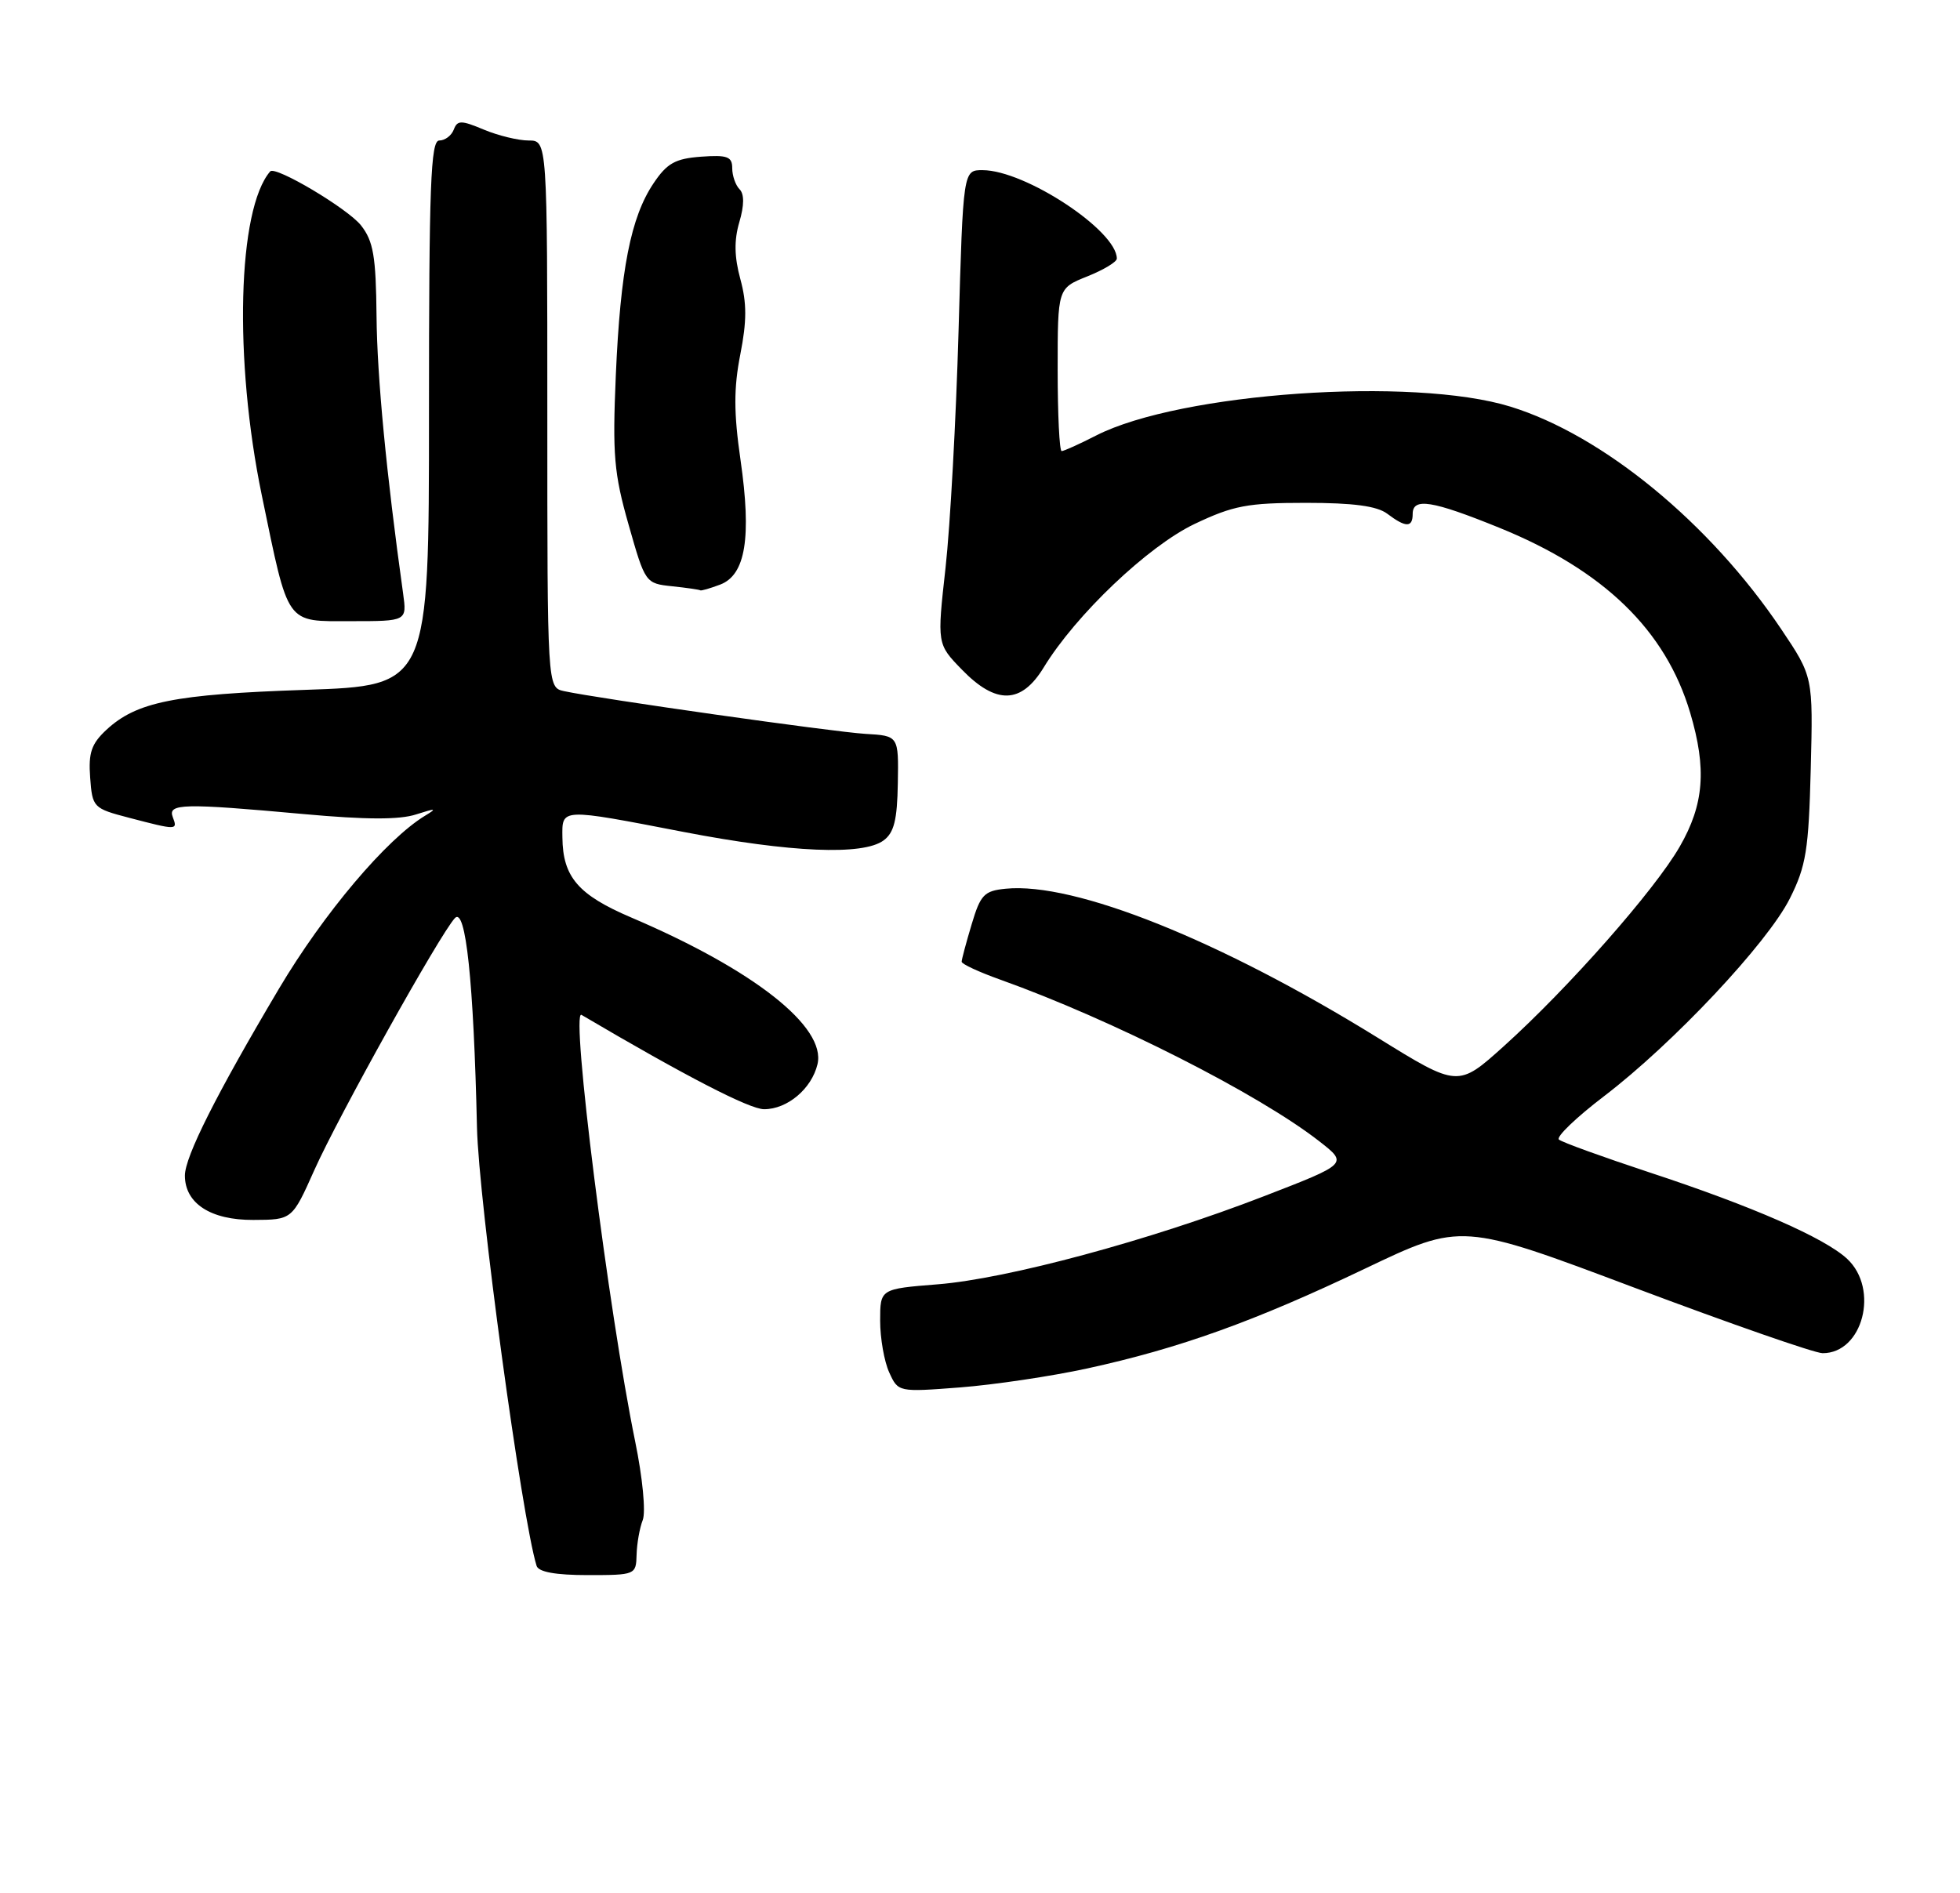 <?xml version="1.0" encoding="UTF-8" standalone="no"?>
<!DOCTYPE svg PUBLIC "-//W3C//DTD SVG 1.1//EN" "http://www.w3.org/Graphics/SVG/1.1/DTD/svg11.dtd" >
<svg xmlns="http://www.w3.org/2000/svg" xmlns:xlink="http://www.w3.org/1999/xlink" version="1.1" viewBox="0 0 265 256">
 <g >
 <path fill="currentColor"
d=" M 86.07 210.25 C 86.11 208.74 86.48 206.63 86.90 205.56 C 87.33 204.46 86.88 199.81 85.88 194.94 C 82.27 177.31 77.11 136.35 78.62 137.24 C 92.65 145.51 101.34 150.00 103.31 150.00 C 106.46 150.00 109.74 147.23 110.53 143.91 C 111.72 138.86 101.92 131.15 85.36 124.08 C 78.18 121.02 76.09 118.60 76.04 113.25 C 75.99 109.26 75.68 109.27 92.46 112.51 C 106.90 115.29 116.66 115.70 119.45 113.66 C 120.88 112.62 121.31 110.89 121.39 105.91 C 121.50 99.50 121.50 99.50 117.00 99.24 C 112.67 98.98 80.88 94.47 76.25 93.46 C 74.00 92.96 74.00 92.96 74.00 55.98 C 74.00 19.00 74.00 19.00 71.47 19.00 C 70.08 19.00 67.36 18.34 65.42 17.53 C 62.34 16.24 61.84 16.24 61.35 17.53 C 61.04 18.34 60.16 19.00 59.39 19.00 C 58.23 19.00 58.00 25.02 58.00 55.86 C 58.00 92.72 58.00 92.72 41.25 93.29 C 23.57 93.89 18.47 94.91 14.39 98.69 C 12.36 100.58 11.94 101.79 12.19 105.15 C 12.49 109.21 12.60 109.32 17.50 110.60 C 23.92 112.28 24.05 112.28 23.36 110.50 C 22.65 108.65 24.74 108.60 41.10 110.09 C 49.46 110.85 54.01 110.87 56.27 110.13 C 58.92 109.28 59.14 109.30 57.50 110.29 C 52.27 113.45 43.77 123.50 37.70 133.73 C 29.25 147.98 25.00 156.42 25.00 158.97 C 25.00 162.74 28.49 165.00 34.25 164.97 C 39.50 164.95 39.50 164.95 42.50 158.23 C 45.76 150.93 59.48 126.33 61.50 124.16 C 62.97 122.58 64.04 132.74 64.49 152.47 C 64.71 162.39 70.55 205.31 72.55 211.75 C 72.81 212.58 75.12 213.00 79.47 213.00 C 85.91 213.00 86.00 212.96 86.07 210.25 Z  M 146.98 185.06 C 159.49 182.33 169.61 178.69 184.55 171.56 C 197.60 165.33 197.60 165.33 221.05 174.16 C 233.95 179.01 245.36 182.99 246.42 182.99 C 251.85 183.02 254.12 174.33 249.75 170.24 C 246.72 167.41 236.93 163.12 223.00 158.54 C 216.68 156.45 211.17 154.46 210.77 154.10 C 210.37 153.74 213.11 151.11 216.86 148.25 C 226.21 141.12 238.98 127.53 242.00 121.49 C 244.19 117.12 244.54 114.96 244.82 104.00 C 245.14 91.50 245.14 91.50 240.82 85.07 C 231.18 70.73 216.72 58.85 204.22 54.99 C 191.02 50.91 159.57 53.10 148.23 58.88 C 145.95 60.05 143.84 61.00 143.54 61.00 C 143.24 61.00 143.00 56.05 143.00 49.99 C 143.00 38.98 143.00 38.98 147.00 37.38 C 149.20 36.50 151.00 35.42 151.00 34.97 C 151.00 31.19 138.62 23.03 132.86 23.01 C 130.22 23.00 130.22 23.00 129.60 44.75 C 129.26 56.71 128.47 71.13 127.84 76.79 C 126.69 87.09 126.69 87.09 130.04 90.54 C 134.67 95.32 138.09 95.23 141.12 90.25 C 145.45 83.15 155.20 73.87 161.50 70.86 C 166.74 68.37 168.65 68.00 176.56 68.00 C 182.98 68.00 186.18 68.43 187.56 69.47 C 190.06 71.36 191.00 71.37 191.00 69.50 C 191.00 67.26 193.62 67.68 202.67 71.35 C 216.82 77.09 225.20 85.21 228.52 96.39 C 230.77 103.97 230.40 108.78 227.10 114.50 C 223.72 120.38 212.07 133.59 203.32 141.48 C 197.13 147.05 197.13 147.05 186.32 140.36 C 164.98 127.15 145.29 119.26 135.98 120.18 C 133.06 120.47 132.57 120.98 131.37 125.00 C 130.63 127.47 130.02 129.75 130.02 130.05 C 130.01 130.36 132.36 131.45 135.25 132.48 C 150.37 137.89 170.15 147.92 178.38 154.34 C 182.26 157.37 182.26 157.37 170.88 161.77 C 155.49 167.73 136.16 172.94 126.75 173.68 C 119.00 174.30 119.00 174.30 119.00 178.60 C 119.00 180.97 119.55 184.11 120.22 185.58 C 121.44 188.26 121.44 188.26 129.82 187.62 C 134.43 187.26 142.15 186.11 146.98 185.06 Z  M 54.50 80.25 C 52.23 63.99 50.99 51.03 50.91 42.77 C 50.83 34.63 50.48 32.61 48.81 30.48 C 47.02 28.21 37.22 22.38 36.53 23.18 C 32.12 28.30 31.60 48.62 35.40 67.00 C 39.08 84.77 38.53 84.00 47.49 84.00 C 55.02 84.00 55.02 84.00 54.50 80.25 Z  M 97.38 79.05 C 100.81 77.74 101.63 72.67 100.12 62.19 C 99.20 55.81 99.20 52.49 100.09 47.94 C 100.98 43.42 100.98 40.98 100.10 37.75 C 99.28 34.74 99.24 32.49 99.96 30.04 C 100.63 27.76 100.64 26.24 99.99 25.59 C 99.45 25.05 99.00 23.76 99.00 22.74 C 99.00 21.18 98.34 20.93 94.78 21.19 C 91.30 21.45 90.18 22.07 88.36 24.79 C 85.28 29.37 83.88 36.50 83.26 50.76 C 82.80 61.50 83.01 64.01 84.99 70.96 C 87.23 78.85 87.27 78.90 90.87 79.28 C 92.87 79.49 94.58 79.74 94.68 79.83 C 94.79 79.92 96.00 79.57 97.38 79.05 Z "/>
</g>
</svg>